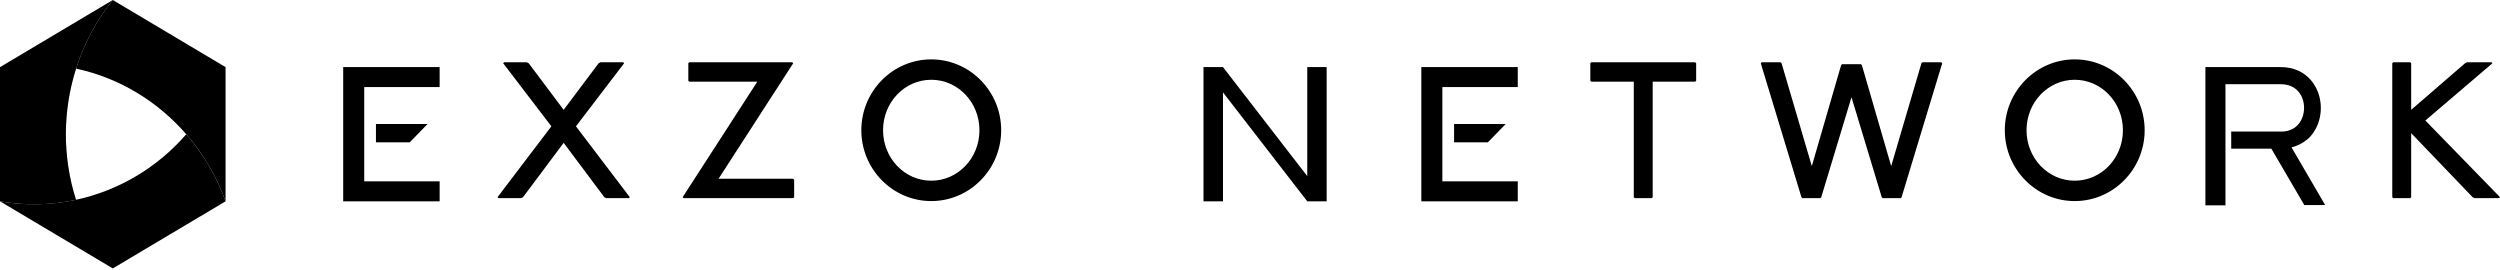 <svg width="1352" height="146" viewBox="0 0 1352 146" fill="none" xmlns="http://www.w3.org/2000/svg">
<path d="M221.579 76.967L231.236 67.049H203.311V76.967H221.579ZM237.757 36.285H185.597V108.869H237.757V98.067H196.975V47.088H237.757V36.285Z" fill="black"/>
<path d="M804.635 76.967L814.289 67.049H786.364V76.967H804.635ZM820.809 36.285H768.652V108.869H820.809V98.067H780.031V47.088H820.809V36.285Z" fill="black"/>
<path d="M272.633 33.681H284.897L285.918 34.205L304.827 59.398L323.735 34.205L324.757 33.681H337.022L337.531 34.205L311.471 68.32L340.597 106.633L340.089 107.158H327.824L326.8 106.633L304.827 77.242L282.853 106.633L281.831 107.158H269.566L269.055 106.633L298.184 68.32L272.12 34.205L272.633 33.681Z" fill="black"/>
<path d="M372.754 33.681H428.456L428.968 34.205L388.596 96.661H428.968L429.476 97.291V106.633L428.968 107.158H369.688L369.176 106.633L409.548 44.178H372.754L372.243 43.653V34.205L372.754 33.681Z" fill="black"/>
<path d="M503.622 32.115C524.473 32.115 541.44 49.33 541.44 70.428C541.44 91.527 524.473 108.742 503.622 108.742C482.771 108.742 465.806 91.527 465.806 70.428C465.806 49.33 482.771 32.115 503.622 32.115ZM503.622 43.137C489.211 43.137 477.559 55.313 477.559 70.428C477.559 85.544 489.211 97.72 503.622 97.72C518.035 97.72 529.684 85.544 529.684 70.428C529.684 55.313 518.035 43.137 503.622 43.137Z" fill="black"/>
<path d="M1122.01 32.115C1142.87 32.115 1159.83 49.33 1159.83 70.428C1159.83 91.527 1142.87 108.742 1122.01 108.742C1101.16 108.742 1084.2 91.527 1084.2 70.428C1084.2 49.33 1101.16 32.115 1122.01 32.115ZM1122.01 43.137C1107.6 43.137 1095.95 55.313 1095.95 70.428C1095.95 85.544 1107.6 97.72 1122.01 97.72C1136.42 97.72 1148.08 85.544 1148.08 70.428C1148.08 55.313 1136.42 43.137 1122.01 43.137Z" fill="black"/>
<path d="M1294.25 33.681H1303.45L1303.96 34.205V59.398L1333.09 34.205L1334.11 33.681H1347.4L1347.91 34.205L1311.63 65.171L1352 106.633L1351.49 107.158H1338.2L1337.18 106.633L1303.96 71.994V106.633L1303.45 107.158H1294.25L1293.74 106.633V34.205L1294.25 33.681Z" fill="black"/>
<path d="M860.554 33.681H916.768L917.281 34.205V43.653L916.768 44.178H893.773V106.633L893.262 107.158H884.064L883.552 106.633V44.178H860.554L860.046 43.653V34.205L860.554 33.681Z" fill="black"/>
<path d="M952.742 33.681H962.964L963.475 34.205L979.826 89.839L995.668 35.255L996.18 34.73H1006.4L1006.91 35.255L1022.75 89.839L1039.11 34.205L1039.62 33.681H1049.84L1050.35 34.205L1028.38 106.633L1027.87 107.158H1018.16L1017.64 106.633L1001.29 52.575L984.939 106.633L984.428 107.158H974.717L974.206 106.633L952.231 34.205L952.742 33.681Z" fill="black"/>
<path d="M706.968 95.252L661.394 36.285H650.848V108.869H661.394V49.966L706.968 108.869H717.453V36.285H706.968V95.252Z" fill="black"/>
<path d="M1247.44 75.711C1248.32 74.994 1249.08 74.212 1249.72 73.495C1253.21 69.455 1255.11 64.046 1255.11 58.377C1255.11 47.363 1247.69 36.285 1233.41 36.285H1192.68V111.031H1203.53V45.539H1233.41C1242.17 45.539 1246.04 51.99 1246.04 58.311C1246.04 61.7 1244.9 64.958 1242.93 67.239C1240.84 69.65 1237.92 71.019 1234.24 71.149H1222.94H1206.64V80.403H1228.34L1246.17 110.901H1257.46L1239.25 79.686C1242.8 78.839 1245.47 77.275 1247.44 75.581V75.711Z" fill="black"/>
<path opacity="0.1" fill-rule="evenodd" clip-rule="evenodd" d="M56.822 109.939C50.845 109.939 45.062 109.105 39.57 107.537C40.217 114.487 41.512 121.381 43.454 128.13C63.522 123.16 81.788 112.341 95.997 96.907L95.695 96.584C84.863 104.968 71.409 109.939 56.811 109.939H56.822Z" fill="black"/>
<path opacity="0.3" fill-rule="evenodd" clip-rule="evenodd" d="M51.724 13.423C51.789 13.309 51.865 13.194 51.931 13.08L51.724 13.423Z" fill="black"/>
<path fill-rule="evenodd" clip-rule="evenodd" d="M91.481 18.147L60.992 0C52.09 11.075 45.401 23.696 41.14 37.106C64.595 42.155 85.321 54.864 100.728 72.6C109.866 83.119 117.127 95.396 121.982 108.873V36.295H121.972L91.492 18.147H91.481Z" fill="black"/>
<path fill-rule="evenodd" clip-rule="evenodd" d="M41.107 108.035C27.706 110.937 13.756 111.282 0 108.869L30.501 127.016L61.002 145.164L91.492 127.016L121.992 108.869C117.137 95.381 109.876 83.105 100.738 72.597C84.77 91.011 63.72 103.153 41.128 108.035H41.107Z" fill="black"/>
<path fill-rule="evenodd" clip-rule="evenodd" d="M0 36.304L0 108.893C13.756 111.306 27.706 110.95 41.107 108.059C33.619 84.597 33.943 59.744 41.128 37.127C45.401 23.716 52.079 11.096 60.98 0.021L30.479 18.168L0 36.304Z" fill="black"/>
<path opacity="0.3" fill-rule="evenodd" clip-rule="evenodd" d="M16.821 63.204C12.829 78.538 11.945 94.695 14.275 110.396C23.316 110.74 32.325 109.94 41.107 108.039C33.62 84.576 33.943 59.724 41.129 37.106C45.402 23.696 52.08 11.075 60.981 0C38.54 14.934 23.446 37.74 16.821 63.204Z" fill="black"/>
</svg>
